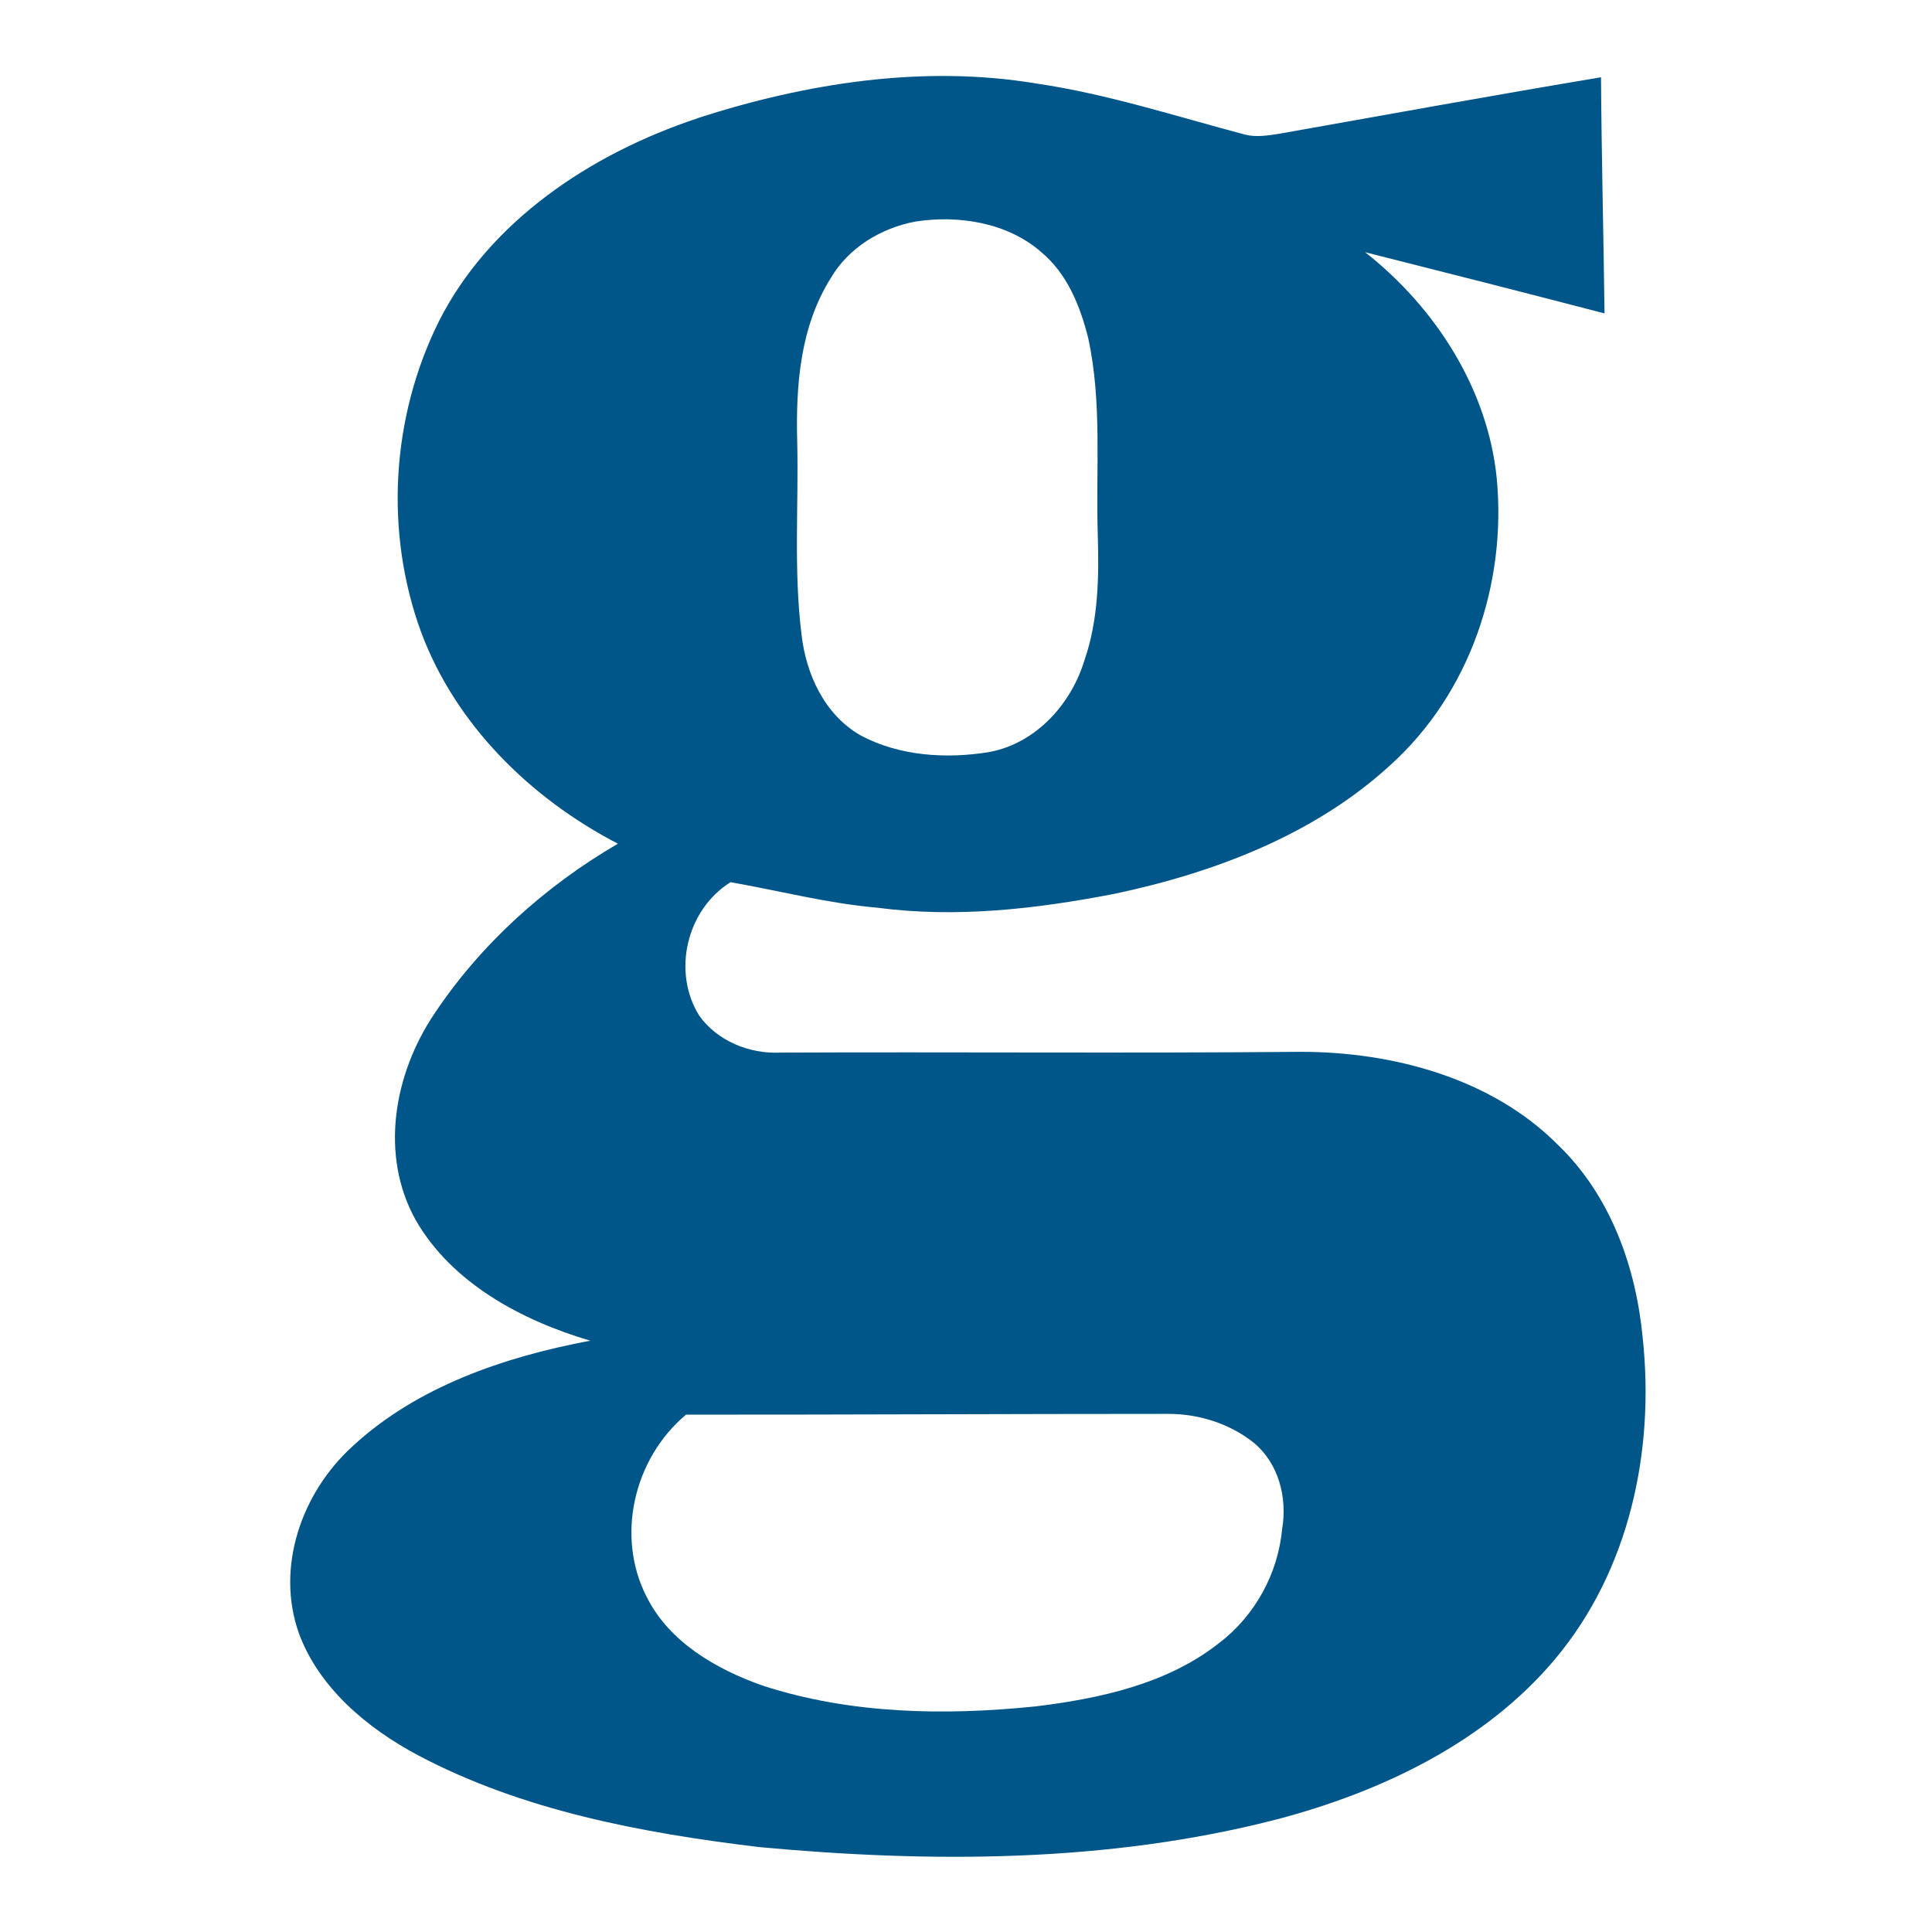 <?xml version="1.0" encoding="UTF-8" standalone="no"?>
<!-- Created with Inkscape (http://www.inkscape.org/) -->

<svg
   xmlns:dc="http://purl.org/dc/elements/1.1/"
   xmlns:cc="http://creativecommons.org/ns#"
   xmlns:rdf="http://www.w3.org/1999/02/22-rdf-syntax-ns#"
   xmlns:svg="http://www.w3.org/2000/svg"
   xmlns="http://www.w3.org/2000/svg"
   xmlns:sodipodi="http://sodipodi.sourceforge.net/DTD/sodipodi-0.dtd"
   xmlns:inkscape="http://www.inkscape.org/namespaces/inkscape"
   width="50"
   height="50"
   id="svg3024"
   version="1.1"
   inkscape:version="0.48.5 r"
   sodipodi:docname="logo.svg">
  <defs
     id="defs3026" />
  <sodipodi:namedview
     id="base"
     pagecolor="#ffffff"
     bordercolor="#666666"
     borderopacity="1.0"
     inkscape:pageopacity="0.0"
     inkscape:pageshadow="2"
     inkscape:zoom="11.2"
     inkscape:cx="5.9806433"
     inkscape:cy="25.345378"
     inkscape:document-units="px"
     inkscape:current-layer="layer1"
     showgrid="true"
     inkscape:window-width="1245"
     inkscape:window-height="991"
     inkscape:window-x="35"
     inkscape:window-y="0"
     inkscape:window-maximized="1">
    <inkscape:grid
       type="xygrid"
       id="grid3039"
       empspacing="5"
       visible="true"
       enabled="true"
       snapvisiblegridlinesonly="true" />
    <sodipodi:guide
       position="0,0"
       orientation="0,50"
       id="guide3041" />
    <sodipodi:guide
       position="50,0"
       orientation="-50,0"
       id="guide3043" />
    <sodipodi:guide
       position="50,50"
       orientation="0,-50"
       id="guide3045" />
    <sodipodi:guide
       position="0,50"
       orientation="50,0"
       id="guide3047" />
  </sodipodi:namedview>
  <g
     inkscape:label="Layer 1"
     inkscape:groupmode="layer"
     id="layer1"
     transform="translate(0,-1002.362)">
    <path
       d="m 16.737,1043.69 c 0.575,1.159 1.785,1.869 3.005,2.297 2.261,0.736 4.707,0.779 7.062,0.536 1.67,-0.203 3.409,-0.585 4.738,-1.633 0.945,-0.716 1.536,-1.816 1.64,-2.961 0.135,-0.801 -0.084,-1.699 -0.749,-2.24 -0.605,-0.479 -1.396,-0.733 -2.179,-0.736 -4.167,0 -8.333,0.022 -12.5,0.02 -1.36,1.141 -1.821,3.159 -1.017,4.719 l 0,0 z m 6.949,-35.593 c -0.895,0.168 -1.731,0.685 -2.182,1.456 -0.799,1.268 -0.911,2.795 -0.872,4.241 0.038,1.664 -0.095,3.336 0.112,4.993 0.116,1.008 0.581,2.06 1.523,2.604 1.004,0.539 2.216,0.617 3.335,0.434 1.227,-0.23 2.125,-1.261 2.462,-2.37 0.365,-1.052 0.379,-2.172 0.346,-3.269 -0.053,-1.692 0.117,-3.407 -0.248,-5.077 -0.206,-0.819 -0.537,-1.661 -1.219,-2.226 -0.864,-0.757 -2.132,-0.963 -3.258,-0.786 l 0,0 z m -5.631,-2.678 c 2.798,-0.903 5.827,-1.385 8.764,-0.896 1.845,0.271 3.618,0.851 5.412,1.325 0.282,0.068 0.577,0.022 0.862,-0.022 2.778,-0.493 5.555,-0.999 8.341,-1.464 0.013,2.036 0.066,4.073 0.091,6.111 -2.061,-0.537 -4.129,-1.062 -6.196,-1.584 1.843,1.45 3.179,3.563 3.407,5.857 0.255,2.695 -0.678,5.551 -2.766,7.427 -1.947,1.783 -4.526,2.772 -7.125,3.32 -2.017,0.392 -4.098,0.632 -6.15,0.359 -1.282,-0.111 -2.527,-0.439 -3.789,-0.659 -1.153,0.724 -1.51,2.334 -0.81,3.454 0.461,0.647 1.289,0.997 2.101,0.956 4.488,-0.02 8.978,0.02 13.466,-0.02 2.403,0 4.941,0.692 6.64,2.392 1.385,1.323 2.04,3.193 2.211,5.024 0.309,2.899 -0.336,6 -2.276,8.308 -1.801,2.144 -4.479,3.428 -7.209,4.144 -4.352,1.121 -8.93,1.127 -13.386,0.713 -3.037,-0.366 -6.121,-0.944 -8.825,-2.376 -1.331,-0.709 -2.567,-1.754 -3.084,-3.16 -0.601,-1.698 0.06,-3.627 1.391,-4.837 1.659,-1.538 3.92,-2.314 6.151,-2.732 -1.791,-0.527 -3.578,-1.497 -4.51,-3.108 -0.948,-1.686 -0.575,-3.792 0.474,-5.351 1.193,-1.794 2.856,-3.299 4.751,-4.403 -2.294,-1.19 -4.21,-3.107 -5.093,-5.476 -0.95,-2.597 -0.774,-5.558 0.46,-8.042 1.304,-2.584 3.919,-4.336 6.697,-5.256 l 0,0"
       style="fill:#005689;fill-opacity:1;fill-rule:nonzero;stroke:none"
       id="path36"
       inkscape:connector-curvature="0" />
  </g>
</svg>

